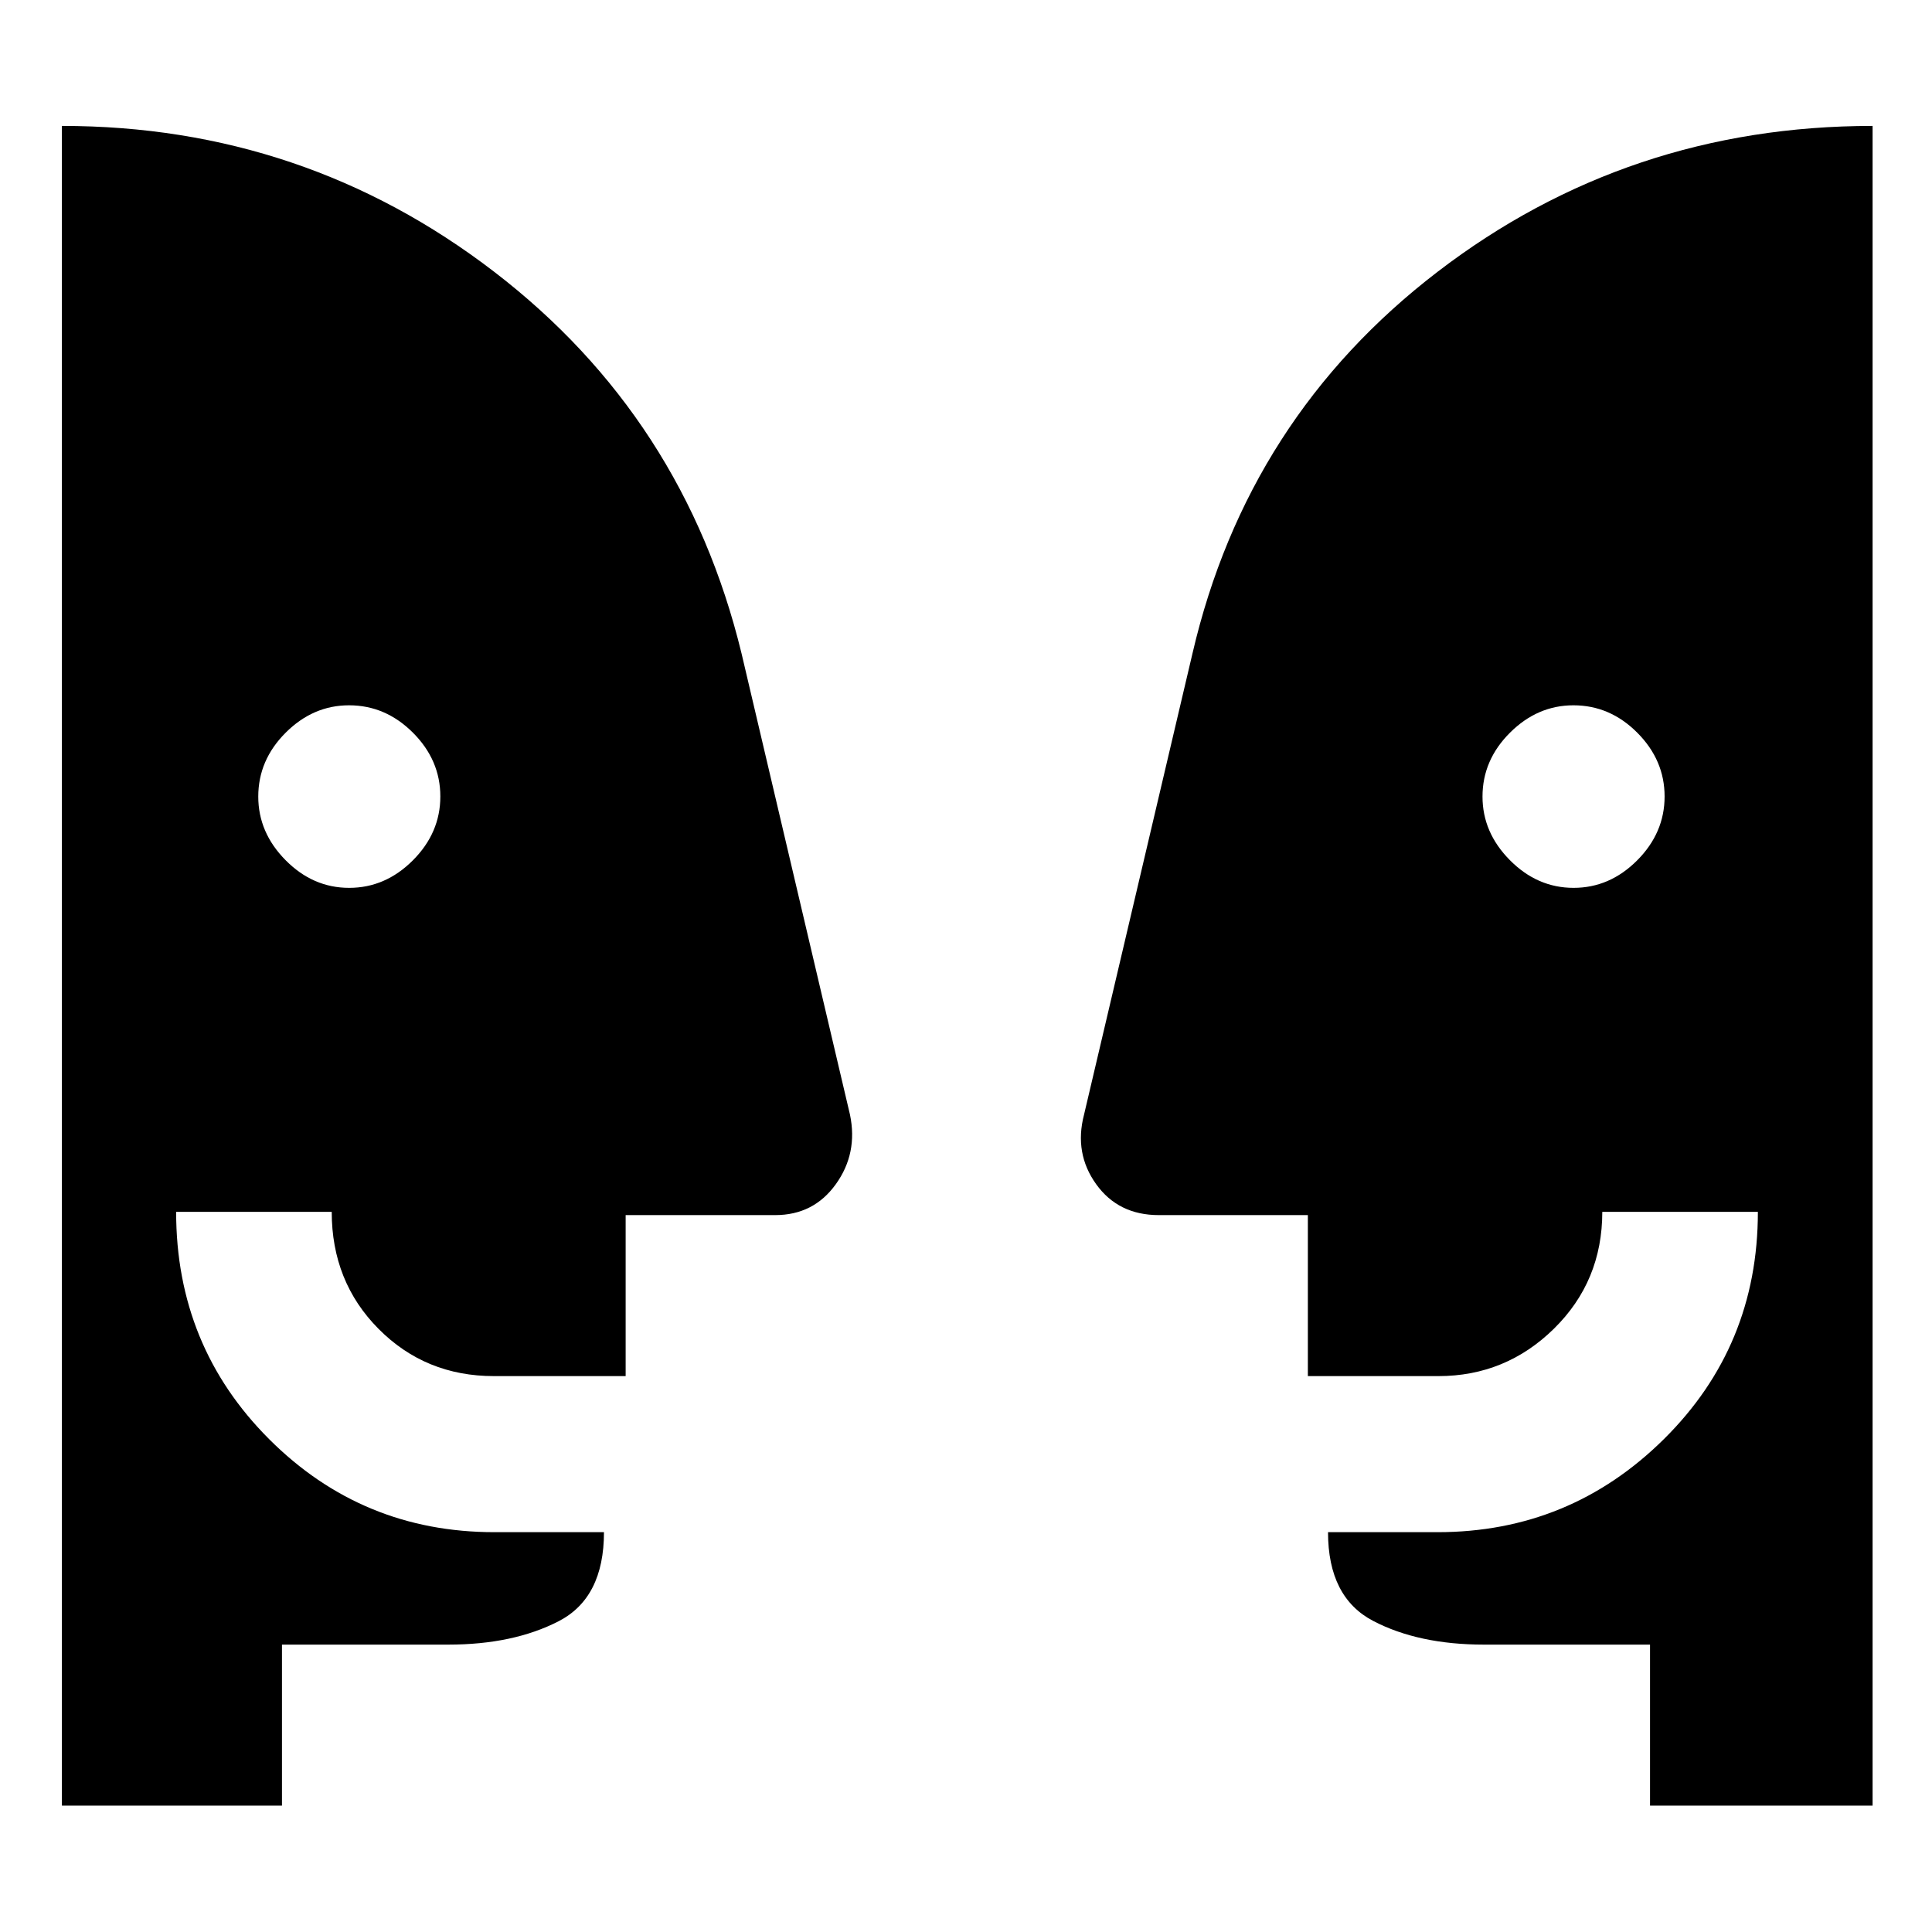 <svg xmlns="http://www.w3.org/2000/svg" height="48" viewBox="0 -960 960 960" width="48"><path d="M173.49-518.83q18 0 31.66-13.67 13.65-13.67 13.65-31.74 0-18.06-13.6-31.68-13.61-13.62-31.76-13.62-17.87 0-31.49 13.6-13.62 13.61-13.62 31.76 0 17.88 13.58 31.61 13.59 13.74 31.58 13.74Zm608.41 0q17.99 0 31.61-13.67 13.62-13.67 13.62-31.74 0-18.06-13.57-31.68-13.56-13.62-31.72-13.62-17.87 0-31.53 13.6-13.66 13.61-13.66 31.76 0 17.88 13.63 31.61 13.62 13.74 31.62 13.74ZM819.89-62.8v-80h-82.46q-32.53 0-55.03-11.73-22.51-11.72-22.51-44.14h54.44q65.71 0 112.43-46.22 46.72-46.22 46.72-112.94h-77.31q0 34.42-23.99 58.02-24 23.59-57.47 23.59h-64.84v-80H575.8q-20.1 0-31.12-15.36-11.03-15.35-6.03-34.55l53.89-229.2q27.24-117.15 121.8-189.63 94.56-72.47 216.14-72.47V-62.8H819.89Zm-679.78 0H30.76v-834.63q120.34 0 214.78 72.47 94.44 72.48 122.92 189.63l53.89 229.2q4 19.2-7.03 34.55-11.02 15.36-30.12 15.36h-74.32v80h-65.46q-34 0-57.3-23.45-23.29-23.45-23.29-58.16H87.52q0 66.72 46.22 112.94t111.93 46.22h54.44q0 32.67-22.56 44.27-22.56 11.6-54.75 11.6h-82.69v80Z"/></svg>